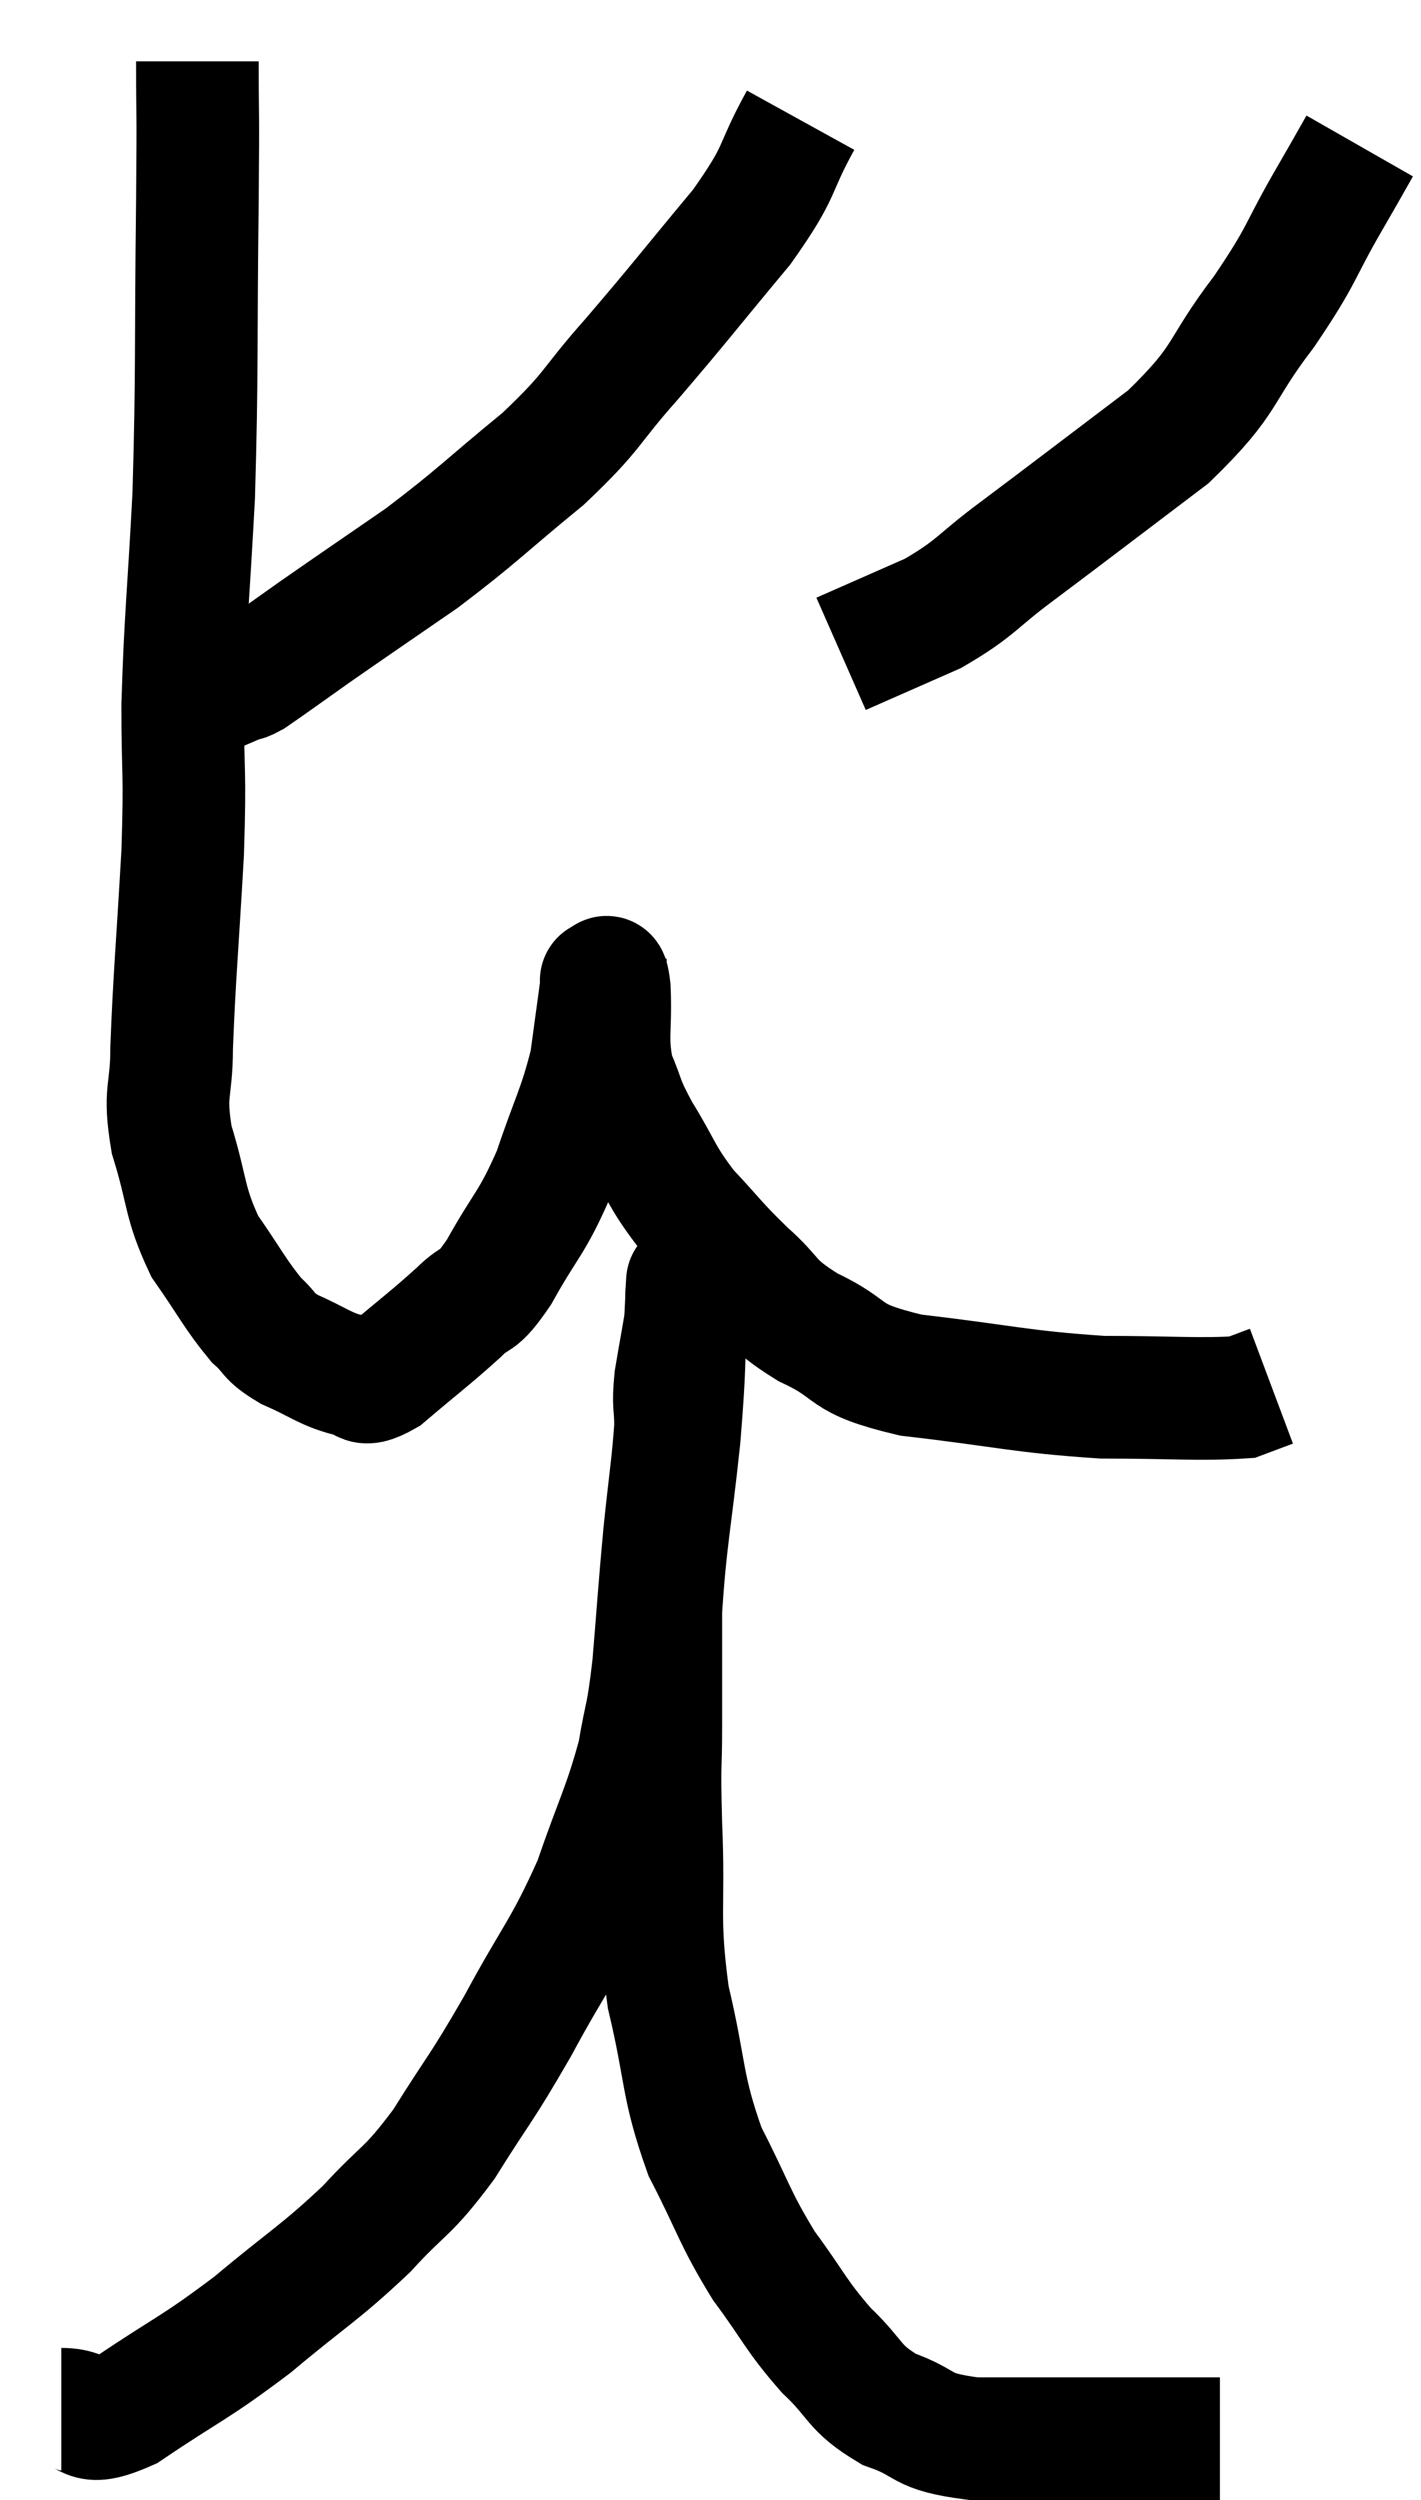 <svg xmlns="http://www.w3.org/2000/svg" viewBox="11.42 3.02 23.18 40.76" width="23.18" height="40.76"><path d="M 14.64 4.02 C 14.64 5.16, 14.655 4.53, 14.64 6.3 C 14.61 8.7, 14.64 9.045, 14.58 11.1 C 14.49 12.81, 14.445 13.065, 14.4 14.52 C 14.4 15.72, 14.445 15.525, 14.4 16.92 C 14.31 18.51, 14.265 18.93, 14.22 20.1 C 14.22 20.85, 14.085 20.79, 14.22 21.6 C 14.49 22.47, 14.415 22.605, 14.76 23.34 C 15.18 23.94, 15.255 24.12, 15.6 24.54 C 15.87 24.78, 15.765 24.795, 16.14 25.02 C 16.62 25.23, 16.71 25.335, 17.1 25.44 C 17.4 25.44, 17.25 25.695, 17.7 25.44 C 18.3 24.93, 18.435 24.84, 18.9 24.42 C 19.23 24.09, 19.17 24.33, 19.56 23.76 C 20.01 22.95, 20.085 22.995, 20.46 22.14 C 20.76 21.24, 20.865 21.12, 21.06 20.34 C 21.15 19.68, 21.195 19.35, 21.24 19.02 C 21.24 19.02, 21.21 18.99, 21.24 19.02 C 21.3 19.08, 21.315 18.765, 21.36 19.14 C 21.39 19.83, 21.3 19.935, 21.42 20.52 C 21.63 21, 21.54 20.925, 21.84 21.48 C 22.23 22.11, 22.185 22.17, 22.62 22.74 C 23.1 23.25, 23.085 23.28, 23.58 23.76 C 24.09 24.21, 23.925 24.24, 24.6 24.66 C 25.44 25.05, 25.08 25.155, 26.28 25.44 C 27.84 25.62, 28.05 25.71, 29.4 25.8 C 30.54 25.8, 30.99 25.845, 31.68 25.8 C 31.92 25.71, 32.04 25.665, 32.16 25.62 C 32.16 25.62, 32.16 25.62, 32.16 25.62 L 32.16 25.62" fill="none" stroke="black" stroke-width="2"></path><path d="M 24.48 4.98 C 24 5.85, 24.21 5.745, 23.52 6.72 C 22.62 7.8, 22.53 7.935, 21.72 8.88 C 21 9.69, 21.135 9.69, 20.28 10.5 C 19.29 11.31, 19.23 11.415, 18.3 12.12 C 17.43 12.72, 17.25 12.84, 16.56 13.32 C 16.05 13.68, 15.825 13.845, 15.54 14.04 C 15.48 14.07, 15.495 14.07, 15.42 14.1 C 15.33 14.13, 15.495 14.055, 15.24 14.16 C 14.82 14.34, 14.715 14.385, 14.4 14.52 C 14.19 14.61, 14.085 14.655, 13.98 14.7 L 13.98 14.7" fill="none" stroke="black" stroke-width="2"></path><path d="M 33.6 5.4 C 33.36 5.82, 33.51 5.565, 33.12 6.24 C 32.58 7.17, 32.7 7.125, 32.04 8.1 C 31.26 9.12, 31.485 9.165, 30.48 10.14 C 29.25 11.07, 28.98 11.28, 28.02 12 C 27.33 12.51, 27.36 12.6, 26.64 13.02 C 25.89 13.35, 25.515 13.515, 25.14 13.68 L 25.14 13.68" fill="none" stroke="black" stroke-width="2"></path><path d="M 12.42 42.3 C 12.96 42.3, 12.72 42.645, 13.5 42.3 C 14.52 41.61, 14.565 41.655, 15.54 40.92 C 16.47 40.14, 16.62 40.095, 17.4 39.36 C 18.03 38.67, 18.045 38.805, 18.66 37.98 C 19.26 37.02, 19.245 37.125, 19.86 36.06 C 20.49 34.89, 20.625 34.83, 21.12 33.72 C 21.48 32.67, 21.6 32.505, 21.84 31.62 C 21.96 30.9, 21.975 31.08, 22.08 30.18 C 22.17 29.1, 22.17 28.995, 22.26 28.02 C 22.35 27.15, 22.395 26.91, 22.44 26.28 C 22.44 25.89, 22.395 25.965, 22.44 25.5 C 22.53 24.96, 22.575 24.765, 22.62 24.42 C 22.62 24.27, 22.62 24.195, 22.62 24.12 C 22.62 24.12, 22.62 24.12, 22.62 24.12 C 22.62 24.12, 22.62 24.12, 22.62 24.12 C 22.62 24.12, 22.62 24.105, 22.62 24.12 C 22.62 24.15, 22.65 23.595, 22.62 24.18 C 22.56 25.32, 22.605 25.185, 22.5 26.46 C 22.35 27.87, 22.275 28.11, 22.2 29.28 C 22.2 30.21, 22.2 30.27, 22.2 31.14 C 22.2 31.95, 22.17 31.65, 22.2 32.76 C 22.26 34.17, 22.14 34.245, 22.32 35.58 C 22.62 36.84, 22.53 37.005, 22.92 38.1 C 23.4 39.03, 23.385 39.15, 23.88 39.96 C 24.39 40.65, 24.39 40.755, 24.9 41.34 C 25.41 41.82, 25.32 41.94, 25.92 42.3 C 26.61 42.54, 26.37 42.66, 27.3 42.78 C 28.47 42.78, 28.71 42.78, 29.64 42.78 C 30.33 42.78, 30.675 42.78, 31.02 42.78 C 31.02 42.78, 30.945 42.78, 31.02 42.78 L 31.32 42.78" fill="none" stroke="black" stroke-width="2"></path></svg>